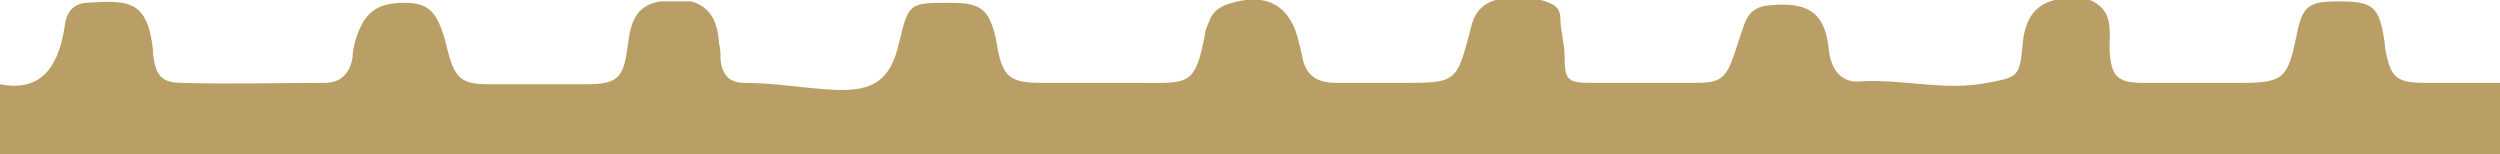 <svg xmlns="http://www.w3.org/2000/svg" viewBox="0 0 178 11" style="enable-background:new 0 0 178 11" xml:space="preserve">
  <path d="M0 11h178V5.9h-5.2c-2.2 0-2.6-.3-3-2.6v-.2c-.4-2.7-.8-3-3.4-3-2.1 0-2.5.4-2.9 2.5-.6 2.9-.9 3.3-3.8 3.3h-7.1c-1.9 0-2.3-.5-2.4-2.4 0-1.3.3-2.8-1.4-3.5h-2.5c-1.7.4-2.2 1.8-2.3 3.3-.2 2.2-.4 2.2-2.5 2.6-3.1.6-6-.3-9.1-.1-1.5.1-2.1-1.1-2.2-2.4-.3-2.7-1.7-3.3-4.4-3-.8.1-1.3.5-1.6 1.3l-.7 2.1c-.6 1.8-1 2.1-2.8 2.1h-7.4c-1.7 0-1.9-.2-1.9-1.9 0-.9-.3-1.8-.3-2.7 0-.9-.7-1.1-1.4-1.3h-3.2c-1.1.3-1.6 1.1-1.8 2.1-1 3.8-1 3.8-4.9 3.8h-4.7c-1.4 0-2.2-.6-2.4-2-.1-.3-.1-.5-.2-.8C91.9.3 90.1-.6 87.4.3c-.6.2-1.1.6-1.3 1.2-.1.3-.3.6-.3.9-.7 3.8-1.2 3.5-4.8 3.5h-6.8c-2.3 0-2.8-.4-3.2-2.6 0-.2-.1-.4-.1-.6-.5-2-1-2.5-3.2-2.5-3 0-3 0-3.7 2.9-.6 2.6-1.8 3.4-4.5 3.3-2.2-.1-4.3-.5-6.5-.5-1.1 0-1.6-.6-1.7-1.7 0-.4 0-.7-.1-1.1-.1-1.4-.5-2.6-2-3H47c-1.8.3-2.1 1.6-2.3 3.1C44.4 5.6 44 6 41.6 6h-6.8c-1.9 0-2.4-.4-2.9-2.3l-.2-.8C31.1.8 30.5.2 28.8.2c-2 0-2.9.7-3.5 2.7-.1.4-.2.8-.2 1.2-.2 1.2-.9 1.8-2 1.8-3.4 0-6.7.1-10.1 0-1.5 0-1.9-.5-2.1-2v-.3C10.5 0 9.2 0 6.1.2c-1 .1-1.4.8-1.5 1.7C4.1 5.2 2.6 6.5 0 6v5z" style="fill-rule:evenodd;clip-rule:evenodd;fill:#b99f65"/>
</svg>
